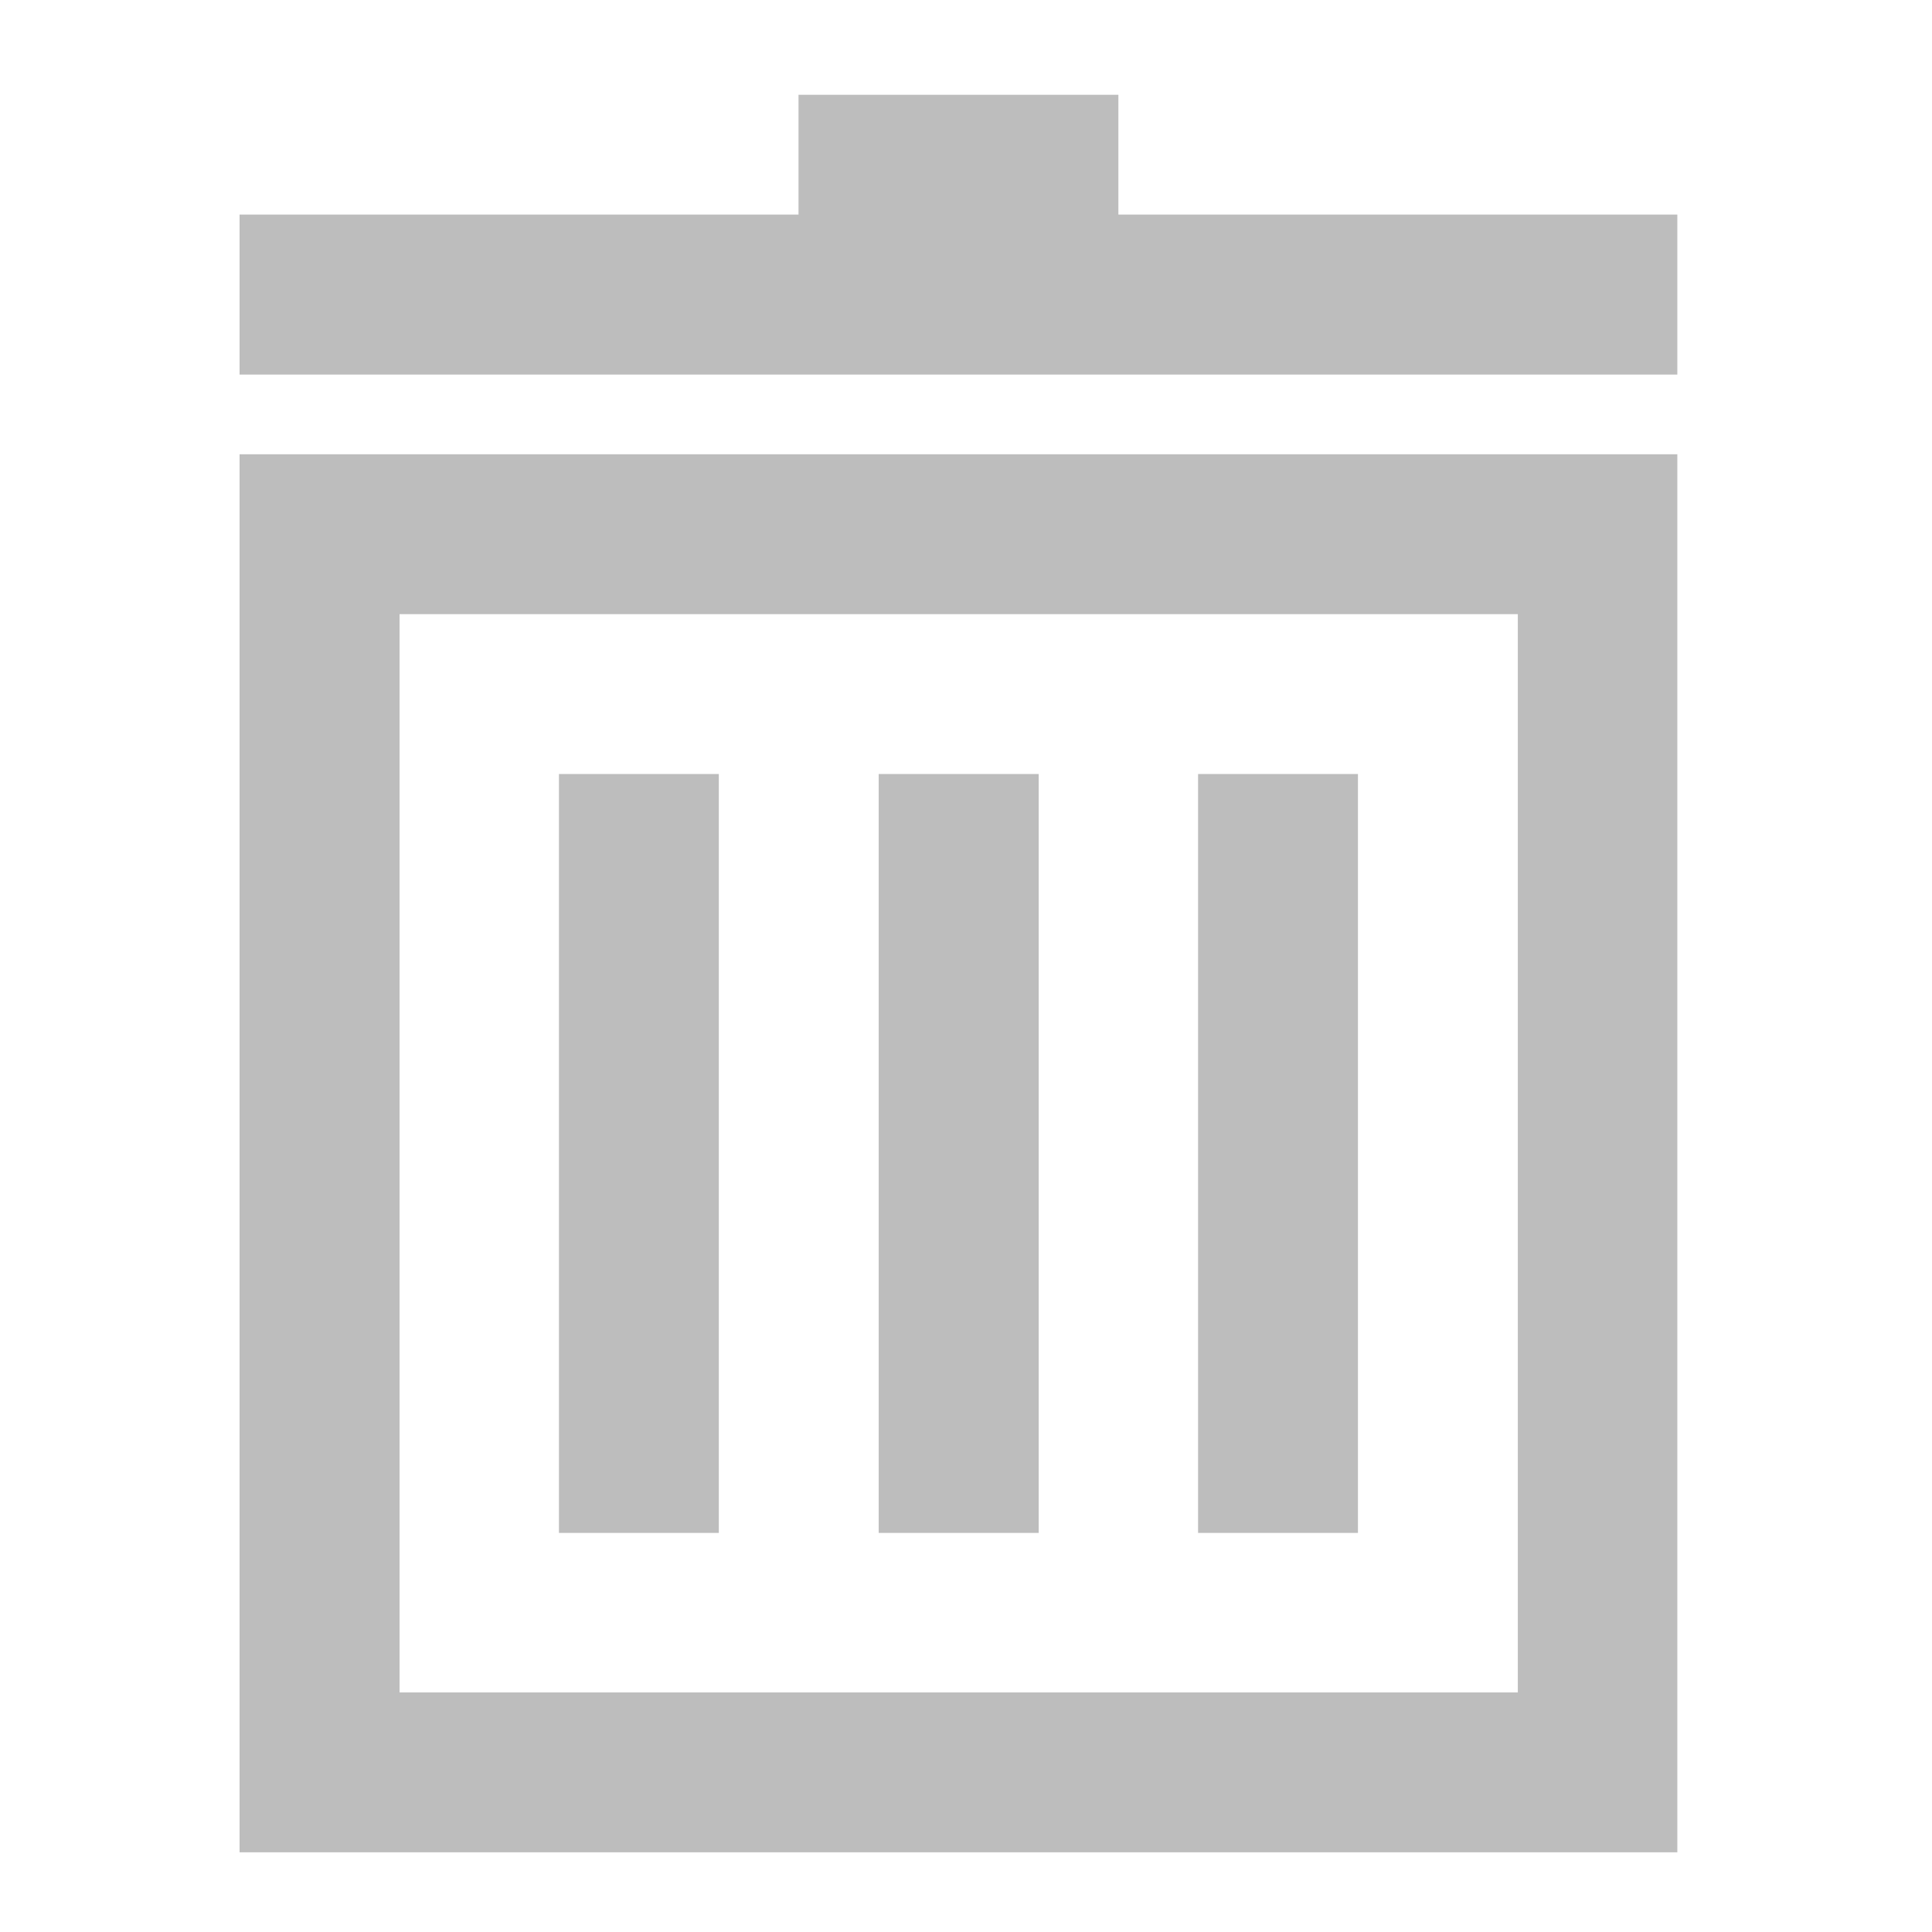 <?xml version="1.0" encoding="UTF-8"?>
<svg xmlns="http://www.w3.org/2000/svg" xmlns:xlink="http://www.w3.org/1999/xlink" width="16pt" height="16pt" viewBox="0 0 16 16" version="1.1">
<g id="surface1">
<path style=" stroke:none;fill-rule:nonzero;fill:rgb(74.118%,74.118%,74.118%);fill-opacity:1;" d="M 1.984 3.762 L 1.984 15.34 L 13.891 15.34 L 13.891 3.762 Z M 3.309 5.086 L 12.57 5.086 L 12.57 14.016 L 3.309 14.016 Z M 3.309 5.086 "/>
<path style=" stroke:none;fill-rule:nonzero;fill:rgb(74.118%,74.118%,74.118%);fill-opacity:1;" d="M 6.613 0.785 L 6.613 1.777 L 1.984 1.777 L 1.984 3.102 L 13.891 3.102 L 13.891 1.777 L 9.262 1.777 L 9.262 0.785 Z M 6.613 0.785 "/>
<path style=" stroke:none;fill-rule:nonzero;fill:rgb(74.118%,74.118%,74.118%);fill-opacity:1;" d="M 7.277 6.41 L 8.602 6.41 L 8.602 12.695 L 7.277 12.695 Z M 7.277 6.41 "/>
<path style=" stroke:none;fill-rule:nonzero;fill:rgb(74.118%,74.118%,74.118%);fill-opacity:1;" d="M 4.629 6.41 L 5.953 6.41 L 5.953 12.695 L 4.629 12.695 Z M 4.629 6.41 "/>
<path style=" stroke:none;fill-rule:nonzero;fill:rgb(74.118%,74.118%,74.118%);fill-opacity:1;" d="M 9.922 6.41 L 11.246 6.41 L 11.246 12.695 L 9.922 12.695 Z M 9.922 6.41 "/>
</g>
</svg>
